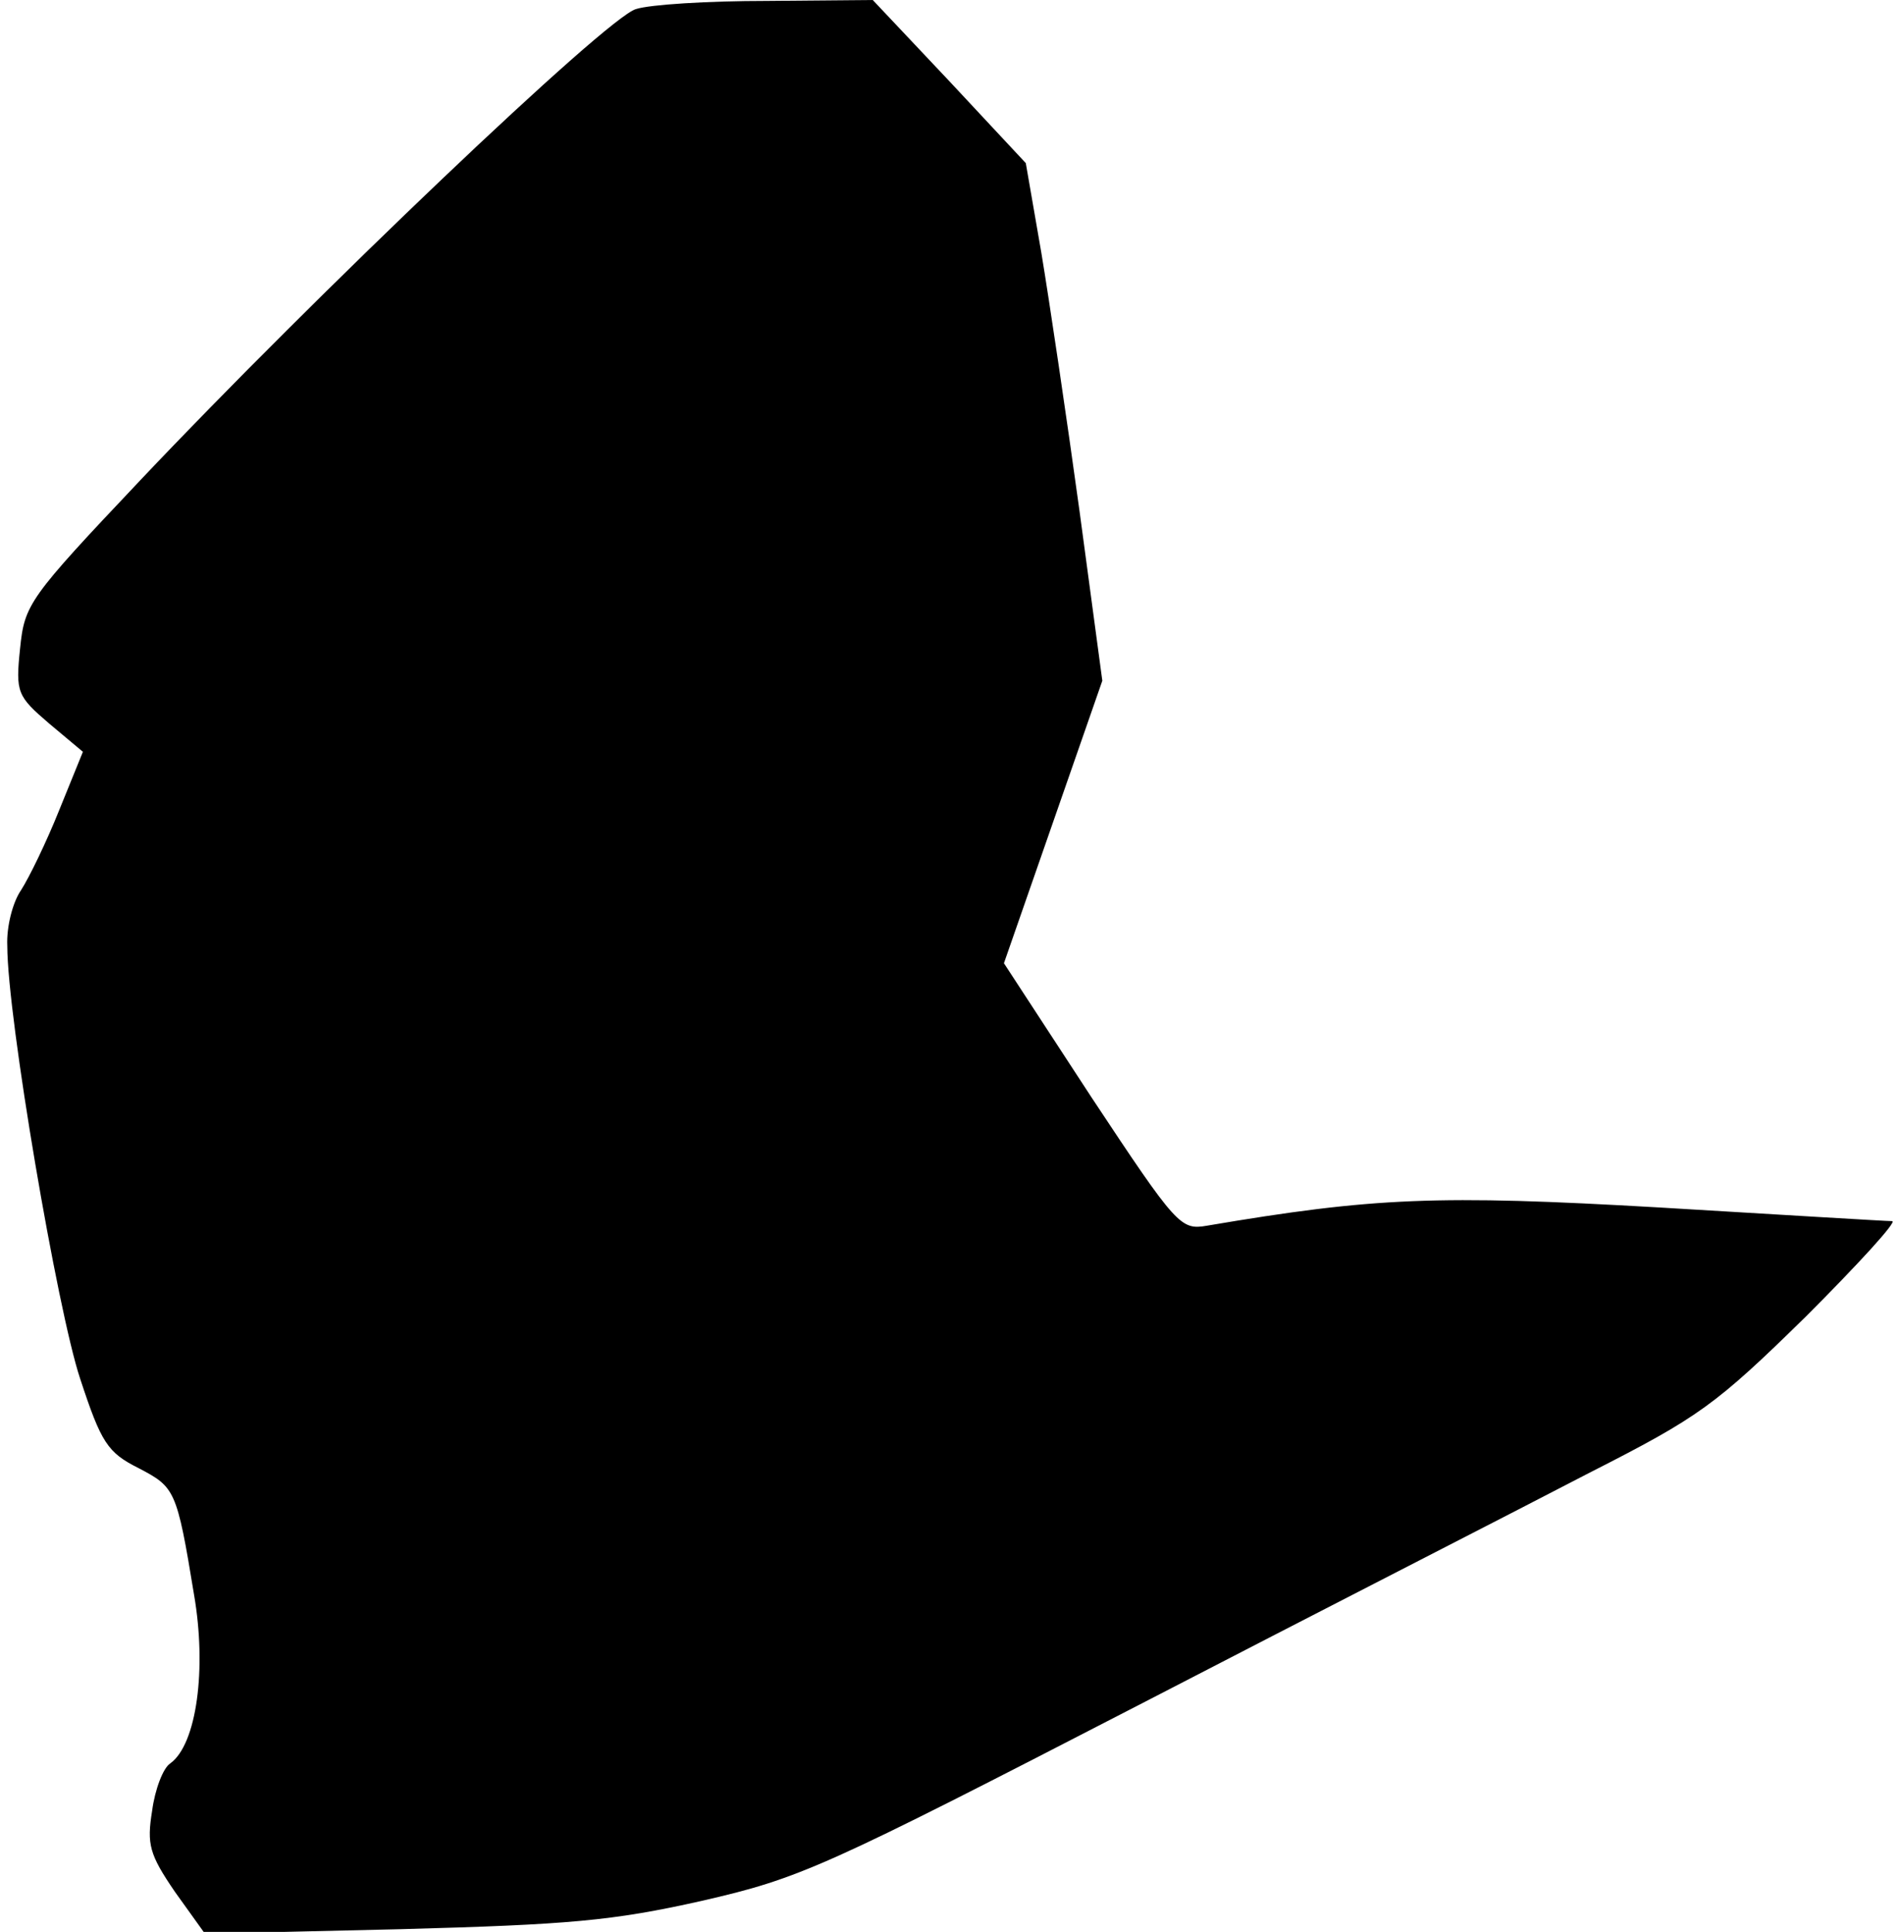 <?xml version="1.0" standalone="no"?>
<!DOCTYPE svg PUBLIC "-//W3C//DTD SVG 20010904//EN"
 "http://www.w3.org/TR/2001/REC-SVG-20010904/DTD/svg10.dtd">
<svg version="1.0" xmlns="http://www.w3.org/2000/svg"
 width="209pt" height="212pt" viewBox="0 0 209 212"
 preserveAspectRatio="xMidYMid meet">
<g transform="translate(0,212) scale(0.1,-0.1)"
fill="#000000" stroke="none">
<path fill="#000000" stroke="none" d="M698 2110 c-32 -9 -354 -316 -544 -517
-123 -130 -127 -136 -132 -185 -5 -48 -3 -52 32 -82 l37 -31 -26 -64 c-14 -35
-33 -74 -42 -88 -9 -13 -16 -40 -15 -61 0 -78 55 -400 80 -475 23 -70 30 -81
64 -98 40 -21 42 -23 61 -139 14 -81 3 -164 -26 -185 -8 -5 -17 -29 -20 -52
-6 -37 -3 -48 25 -89 l33 -46 215 5 c184 5 232 9 330 31 109 25 133 36 480
215 201 104 424 218 495 255 120 61 138 74 237 171 58 58 101 105 95 105 -7 0
-122 7 -256 15 -243 14 -313 11 -496 -20 -29 -5 -33 -1 -127 141 l-96 147 54
155 54 155 -25 186 c-14 102 -33 230 -42 284 l-17 98 -84 90 -84 89 -116 -1
c-65 0 -129 -4 -144 -9z"/>
</g>
</svg>
